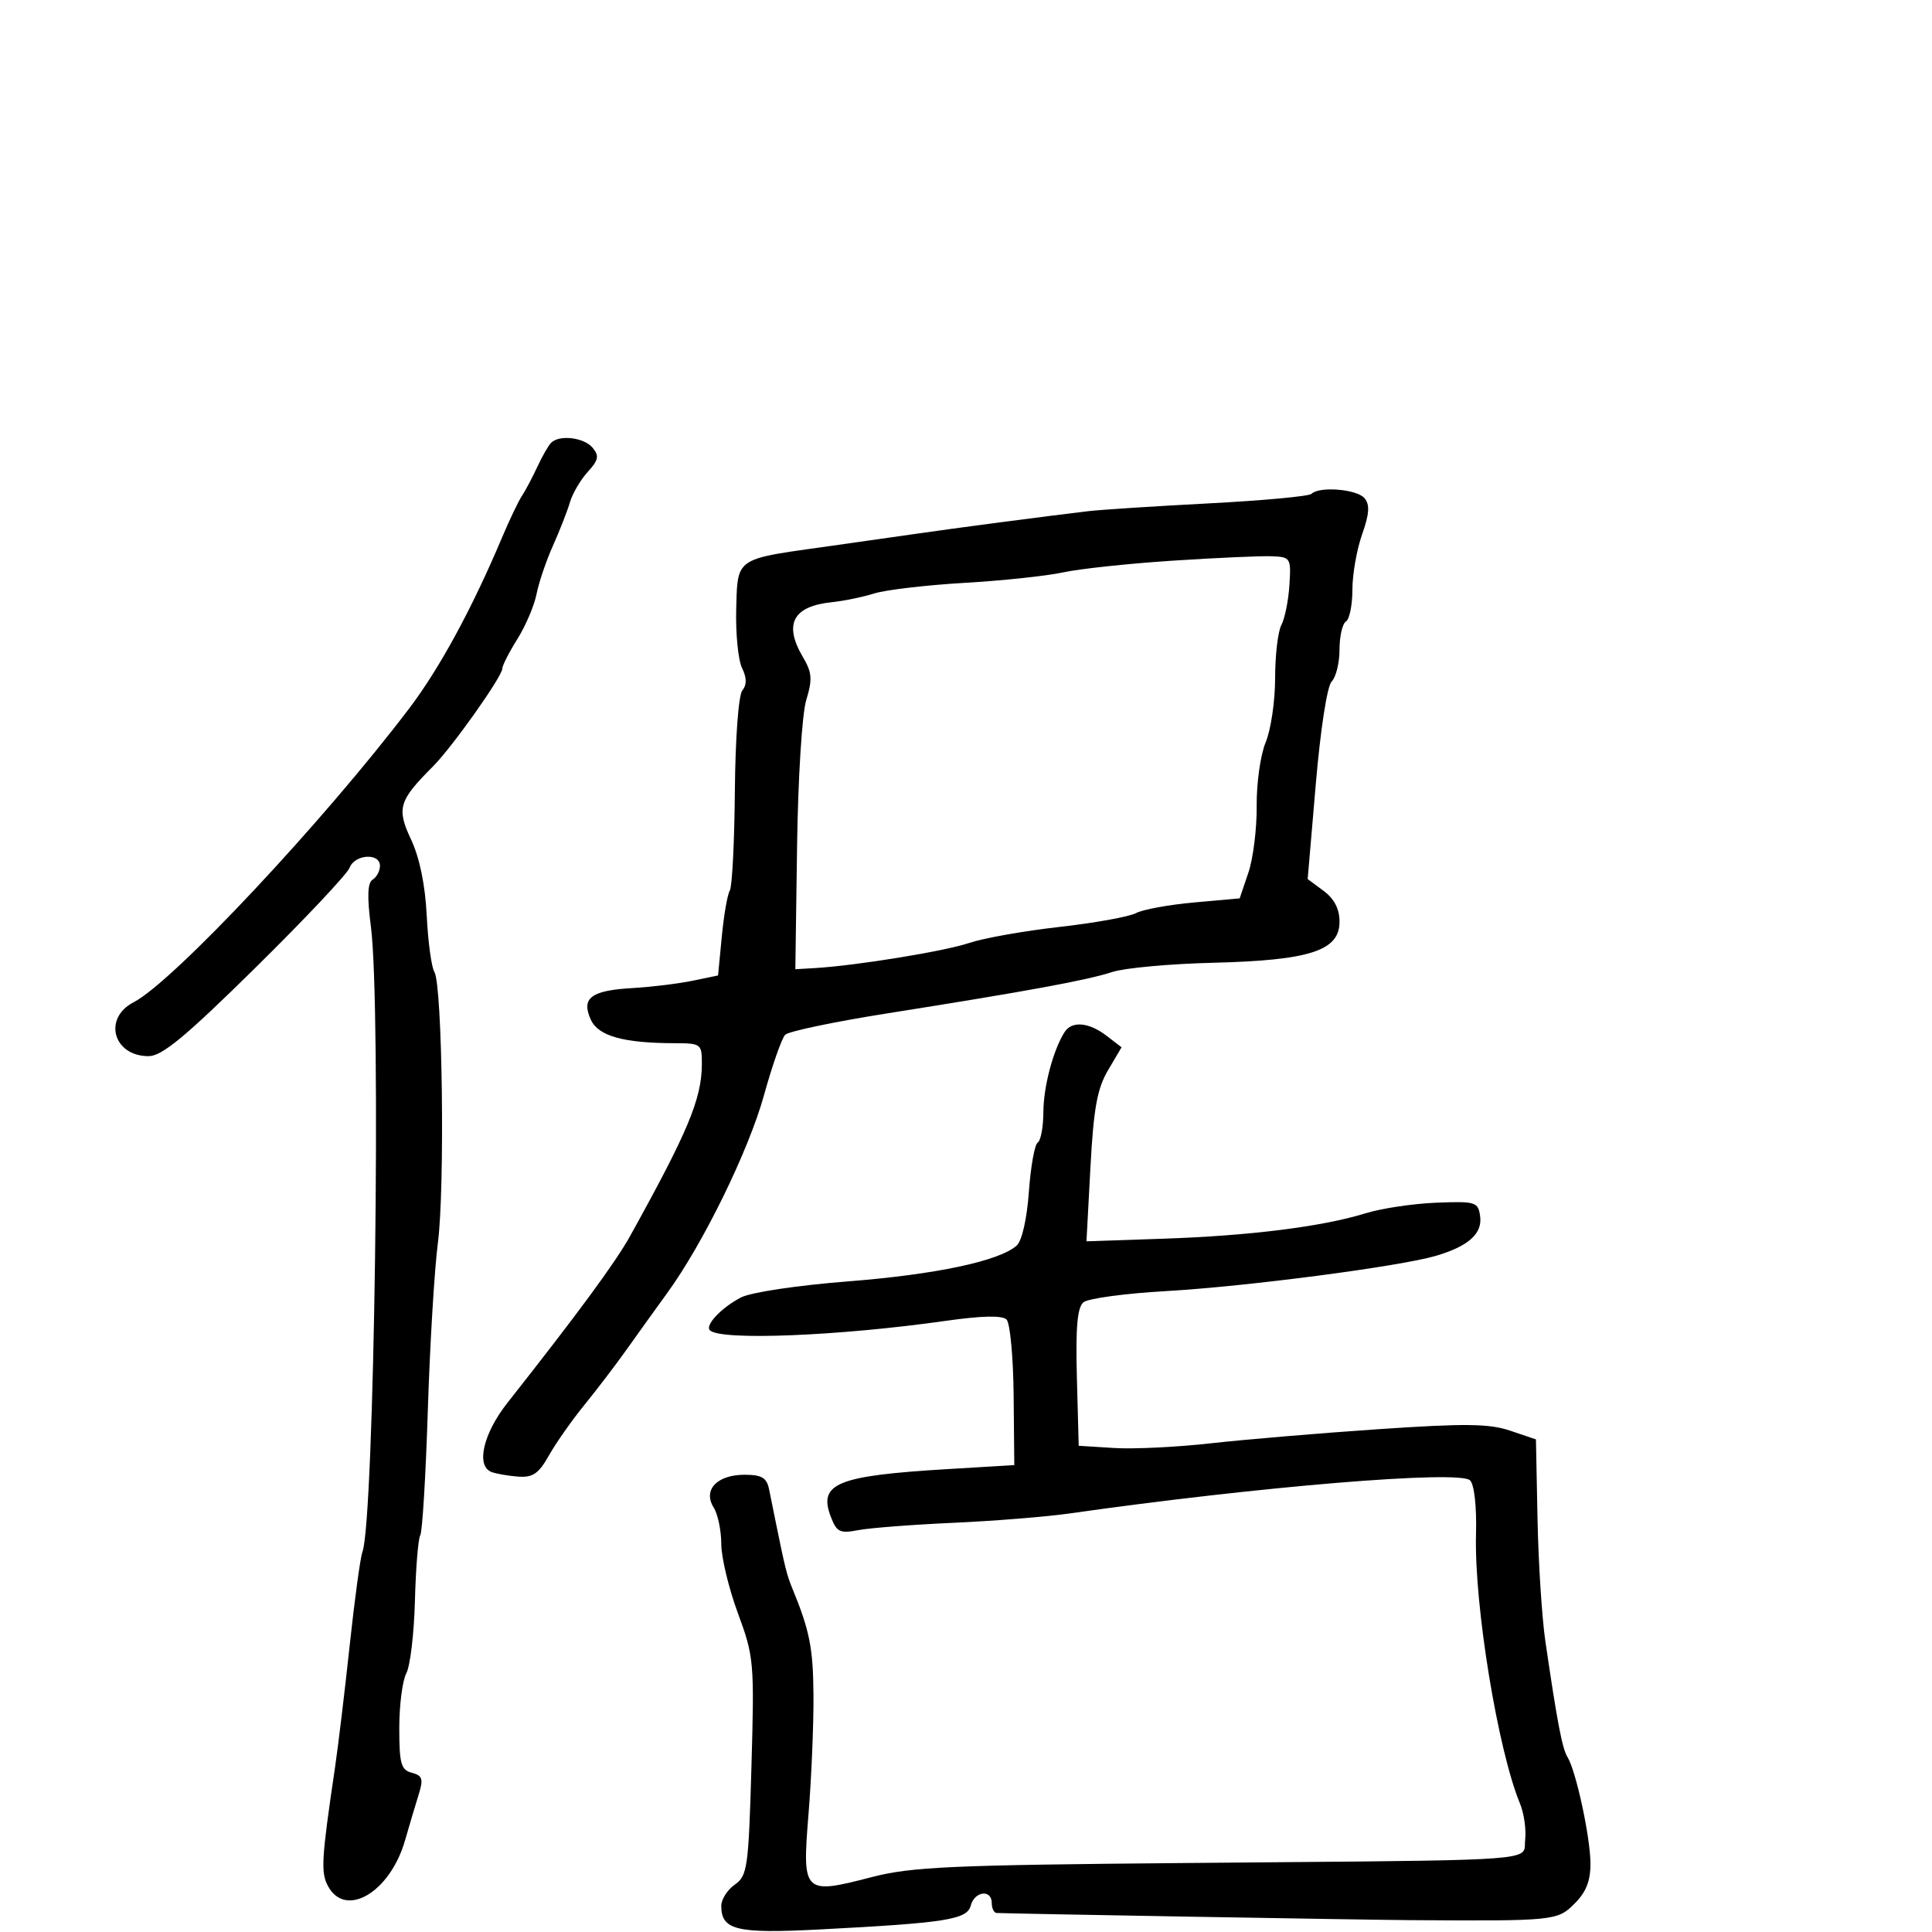 <svg xmlns="http://www.w3.org/2000/svg" width="300" height="300" viewBox="0 0 300 300" version="1.1">
  <defs/>
  <path d="M203.649,76.684 C204.859,75.475 210.718,75.955 211.883,77.359 C212.729,78.378 212.634,79.786 211.505,82.985 C210.677,85.331 210,89.193 210,91.567 C210,93.94 209.55,96.16 209,96.5 C208.45,96.84 208,98.801 208,100.859 C208,102.917 207.454,105.146 206.787,105.813 C206.082,106.518 205.048,113.188 204.315,121.763 L203.054,136.5 L205.527,138.333 C207.19,139.566 208,141.139 208,143.134 C208,147.629 203.381,149.126 188.37,149.497 C181.644,149.662 174.593,150.309 172.7,150.934 C168.86,152.201 159.654,153.894 137.694,157.369 C129.55,158.658 122.455,160.145 121.927,160.673 C121.399,161.201 119.916,165.428 118.631,170.066 C116.247,178.673 109.193,193.093 103.608,200.776 C101.899,203.128 99.088,207.04 97.363,209.47 C95.638,211.899 92.647,215.825 90.717,218.194 C88.787,220.562 86.321,224.075 85.238,226 C83.642,228.834 82.731,229.459 80.45,229.287 C78.901,229.169 77.041,228.846 76.317,228.568 C73.865,227.627 75.027,222.607 78.806,217.815 C89.712,203.986 95.564,196.033 97.802,192 C106.829,175.736 108.961,170.635 108.985,165.25 C109,162.093 108.879,162 104.75,161.989 C96.77,161.968 92.902,160.88 91.74,158.328 C90.213,154.978 91.767,153.797 98.183,153.428 C101.107,153.26 105.3,152.751 107.5,152.297 L111.5,151.471 L112.082,145.412 C112.402,142.08 112.961,138.873 113.324,138.284 C113.688,137.696 114.041,130.754 114.109,122.857 C114.179,114.654 114.675,107.95 115.267,107.216 C115.982,106.328 115.967,105.247 115.219,103.716 C114.624,102.497 114.218,98.382 114.318,94.572 C114.404,91.314 114.391,89.428 115.285,88.207 C116.584,86.433 119.796,86.06 128,84.913 C132.125,84.337 138.425,83.44 142,82.922 C148.356,81.999 162.026,80.203 169,79.374 C170.925,79.145 179.355,78.6 187.733,78.163 C196.111,77.726 203.273,77.06 203.649,76.684 Z M165.317,160.25 C166.442,158.494 169.094,158.732 171.827,160.835 L174.154,162.625 L172.047,166.197 C170.372,169.035 169.813,172.127 169.323,181.259 L168.708,192.749 L180.604,192.347 C194.028,191.893 205.354,190.473 212,188.409 C214.475,187.641 219.425,186.897 223,186.756 C229.134,186.514 229.519,186.631 229.83,188.831 C230.215,191.546 228.049,193.501 223,194.996 C217.413,196.651 193.526,199.774 181.02,200.484 C174.706,200.843 168.954,201.623 168.238,202.218 C167.283,203.01 167.011,206.126 167.218,213.899 L167.5,224.5 L173,224.845 C176.025,225.034 182.775,224.707 188,224.118 C193.225,223.529 204.925,222.543 214,221.926 C227.481,221.011 231.232,221.053 234.5,222.156 L238.5,223.507 L238.745,235.853 C238.88,242.643 239.428,251.191 239.963,254.849 C241.811,267.481 242.581,271.514 243.398,272.835 C244.716,274.967 246.926,285.168 246.964,289.295 C246.99,292.043 246.309,293.782 244.498,295.593 C241.831,298.26 241.408,298.303 219,298.159 C212.149,298.115 156.498,297.15 154.75,297.045 C154.338,297.02 154,296.325 154,295.5 C154,293.33 151.324,293.654 150.738,295.895 C150.168,298.073 146.914,298.587 127.248,299.606 C114.336,300.276 112,299.713 112,295.934 C112,294.933 112.945,293.452 114.1,292.643 C116.056,291.273 116.233,290.016 116.683,274.336 C117.149,258.098 117.074,257.251 114.583,250.504 C113.162,246.657 112,241.813 112,239.741 C112,237.668 111.465,235.116 110.81,234.068 C109.117,231.356 111.346,229 115.603,229 C118.284,229 119.054,229.454 119.42,231.25 C119.672,232.488 120.152,234.85 120.487,236.5 C121.864,243.29 122.188,244.59 122.974,246.5 C125.732,253.196 126.265,255.867 126.316,263.269 C126.348,267.796 126,276.102 125.543,281.726 C124.543,294.03 124.744,294.23 135.343,291.481 C141.525,289.877 147.661,289.601 183.959,289.289 C230.327,288.89 235.967,289.019 236.683,287.205 C236.845,286.794 236.754,286.283 236.827,285.643 C237.007,284.071 236.645,281.558 236.024,280.058 C232.575,271.732 228.897,249.213 229.194,238.245 C229.31,233.965 228.932,230.532 228.272,229.872 C226.642,228.242 195.541,230.813 166,235.02 C162.425,235.529 154.325,236.178 148,236.462 C141.675,236.746 135.045,237.259 133.267,237.6 C130.408,238.15 129.915,237.906 128.996,235.489 C127.043,230.354 129.986,229.151 147,228.13 L157.5,227.5 L157.398,216.698 C157.342,210.757 156.847,205.447 156.298,204.898 C155.634,204.234 152.49,204.3 146.9,205.095 C130.254,207.463 111.867,208.2 110.232,206.566 C109.44,205.773 112.04,203.031 115.07,201.464 C116.603,200.671 123.825,199.587 131.643,198.976 C145.312,197.908 155.188,195.811 157.877,193.406 C158.689,192.68 159.463,189.255 159.763,185.062 C160.043,181.15 160.661,177.709 161.136,177.416 C161.611,177.122 162.007,174.996 162.015,172.691 C162.029,168.73 163.547,163.013 165.317,160.25 Z M182.107,87.059 C175.291,87.505 167.641,88.322 165.107,88.875 C162.573,89.429 155.668,90.163 149.763,90.507 C143.858,90.851 137.558,91.59 135.763,92.149 C133.968,92.709 131.014,93.319 129.197,93.505 C123.122,94.126 121.65,96.906 124.68,102.035 C126.092,104.427 126.175,105.486 125.197,108.69 C124.539,110.847 123.919,120.741 123.768,131.5 L123.5,150.5 L126.5,150.325 C132.932,149.949 146.697,147.71 150.5,146.421 C152.7,145.675 158.998,144.557 164.496,143.936 C169.994,143.315 175.349,142.348 176.396,141.788 C177.443,141.228 181.494,140.484 185.398,140.135 L192.496,139.5 L193.85,135.5 C194.594,133.3 195.174,128.636 195.137,125.135 C195.1,121.634 195.729,117.191 196.535,115.262 C197.341,113.334 198,108.856 198,105.312 C198,101.768 198.435,98.055 198.968,97.06 C199.5,96.066 200.062,93.283 200.218,90.876 C200.491,86.641 200.403,86.496 197.5,86.375 C195.85,86.306 188.923,86.614 182.107,87.059 Z M85.578,68.75 C86.872,67.465 90.695,67.927 92.024,69.529 C93.072,70.792 92.939,71.446 91.262,73.279 C90.144,74.501 88.9,76.625 88.496,78 C88.092,79.375 86.904,82.413 85.856,84.75 C84.808,87.088 83.663,90.463 83.313,92.25 C82.962,94.038 81.623,97.179 80.338,99.23 C79.052,101.282 78,103.345 78,103.814 C78,105.034 70.209,116.029 67.24,119 C61.913,124.33 61.556,125.523 63.836,130.375 C65.155,133.181 66.028,137.428 66.262,142.173 C66.463,146.251 66.998,150.188 67.451,150.921 C68.698,152.938 69.104,184.46 67.994,193 C67.458,197.125 66.756,208.811 66.433,218.969 C66.111,229.127 65.583,237.866 65.26,238.389 C64.936,238.912 64.563,243.489 64.43,248.559 C64.298,253.63 63.696,258.699 63.094,259.823 C62.493,260.948 62,264.771 62,268.318 C62,273.874 62.27,274.837 63.953,275.277 C65.602,275.709 65.767,276.234 65.015,278.644 C64.524,280.215 63.567,283.431 62.888,285.791 C60.567,293.852 53.643,297.939 50.922,292.854 C49.792,290.744 49.916,288.675 52.014,274.5 C52.503,271.2 53.531,262.65 54.299,255.5 C55.066,248.35 55.955,241.825 56.273,241 C58.13,236.183 59.216,156.392 57.594,143.89 C56.988,139.214 57.068,137.076 57.868,136.581 C58.491,136.197 59,135.234 59,134.441 C59,132.392 55.068,132.65 54.282,134.75 C53.922,135.713 47.352,142.688 39.681,150.25 C28.784,160.993 25.15,164 23.067,164 C17.581,164 15.951,158.111 20.75,155.629 C26.879,152.46 50.239,127.55 63.558,109.981 C68.261,103.779 73.32,94.464 77.942,83.5 C79.101,80.75 80.498,77.825 81.045,77 C81.592,76.175 82.666,74.15 83.432,72.5 C84.197,70.85 85.163,69.162 85.578,68.75 Z"/>
</svg>

